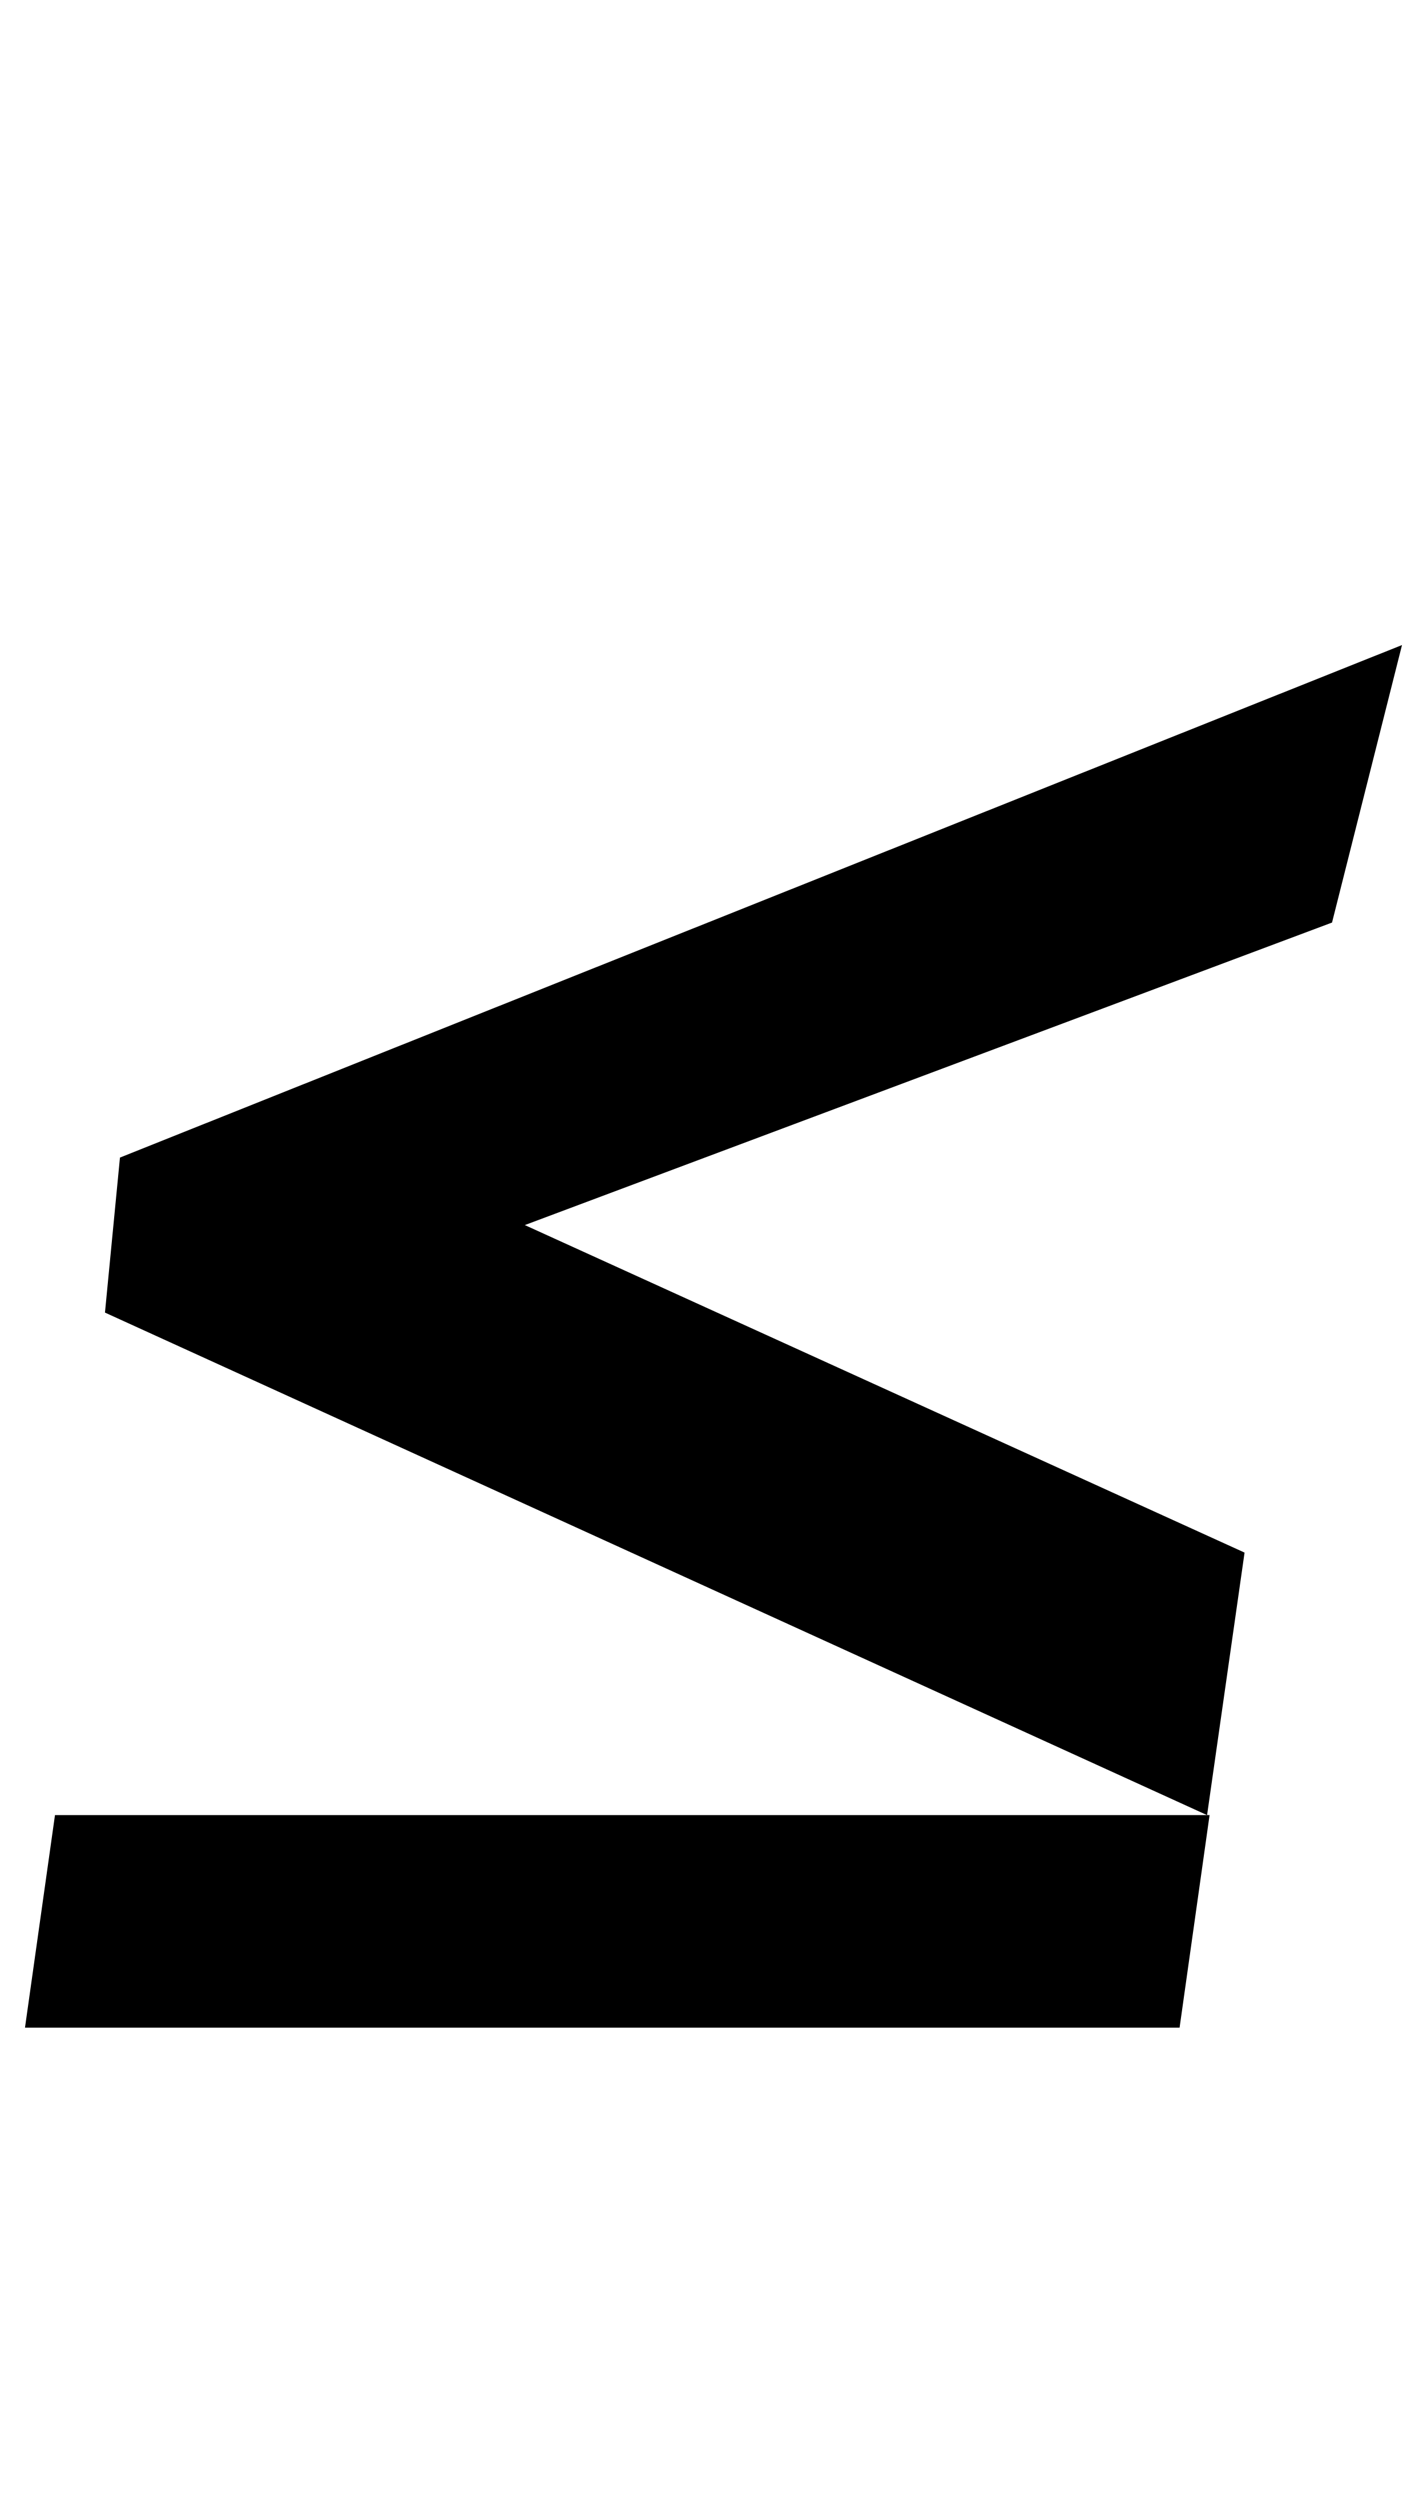 <?xml version="1.0" standalone="no"?>
<!DOCTYPE svg PUBLIC "-//W3C//DTD SVG 1.1//EN" "http://www.w3.org/Graphics/SVG/1.1/DTD/svg11.dtd" >
<svg xmlns="http://www.w3.org/2000/svg" xmlns:xlink="http://www.w3.org/1999/xlink" version="1.1" viewBox="-19 0 571 1000">
  <g transform="matrix(1 0 0 -1 0 800)">
   <path fill="currentColor"
d="M23 275l6 62l513 205l-28 -111l-323 -121l288 -131l-15 -105zM3 74h462l-12 -85h-462z" />
  </g>

</svg>
